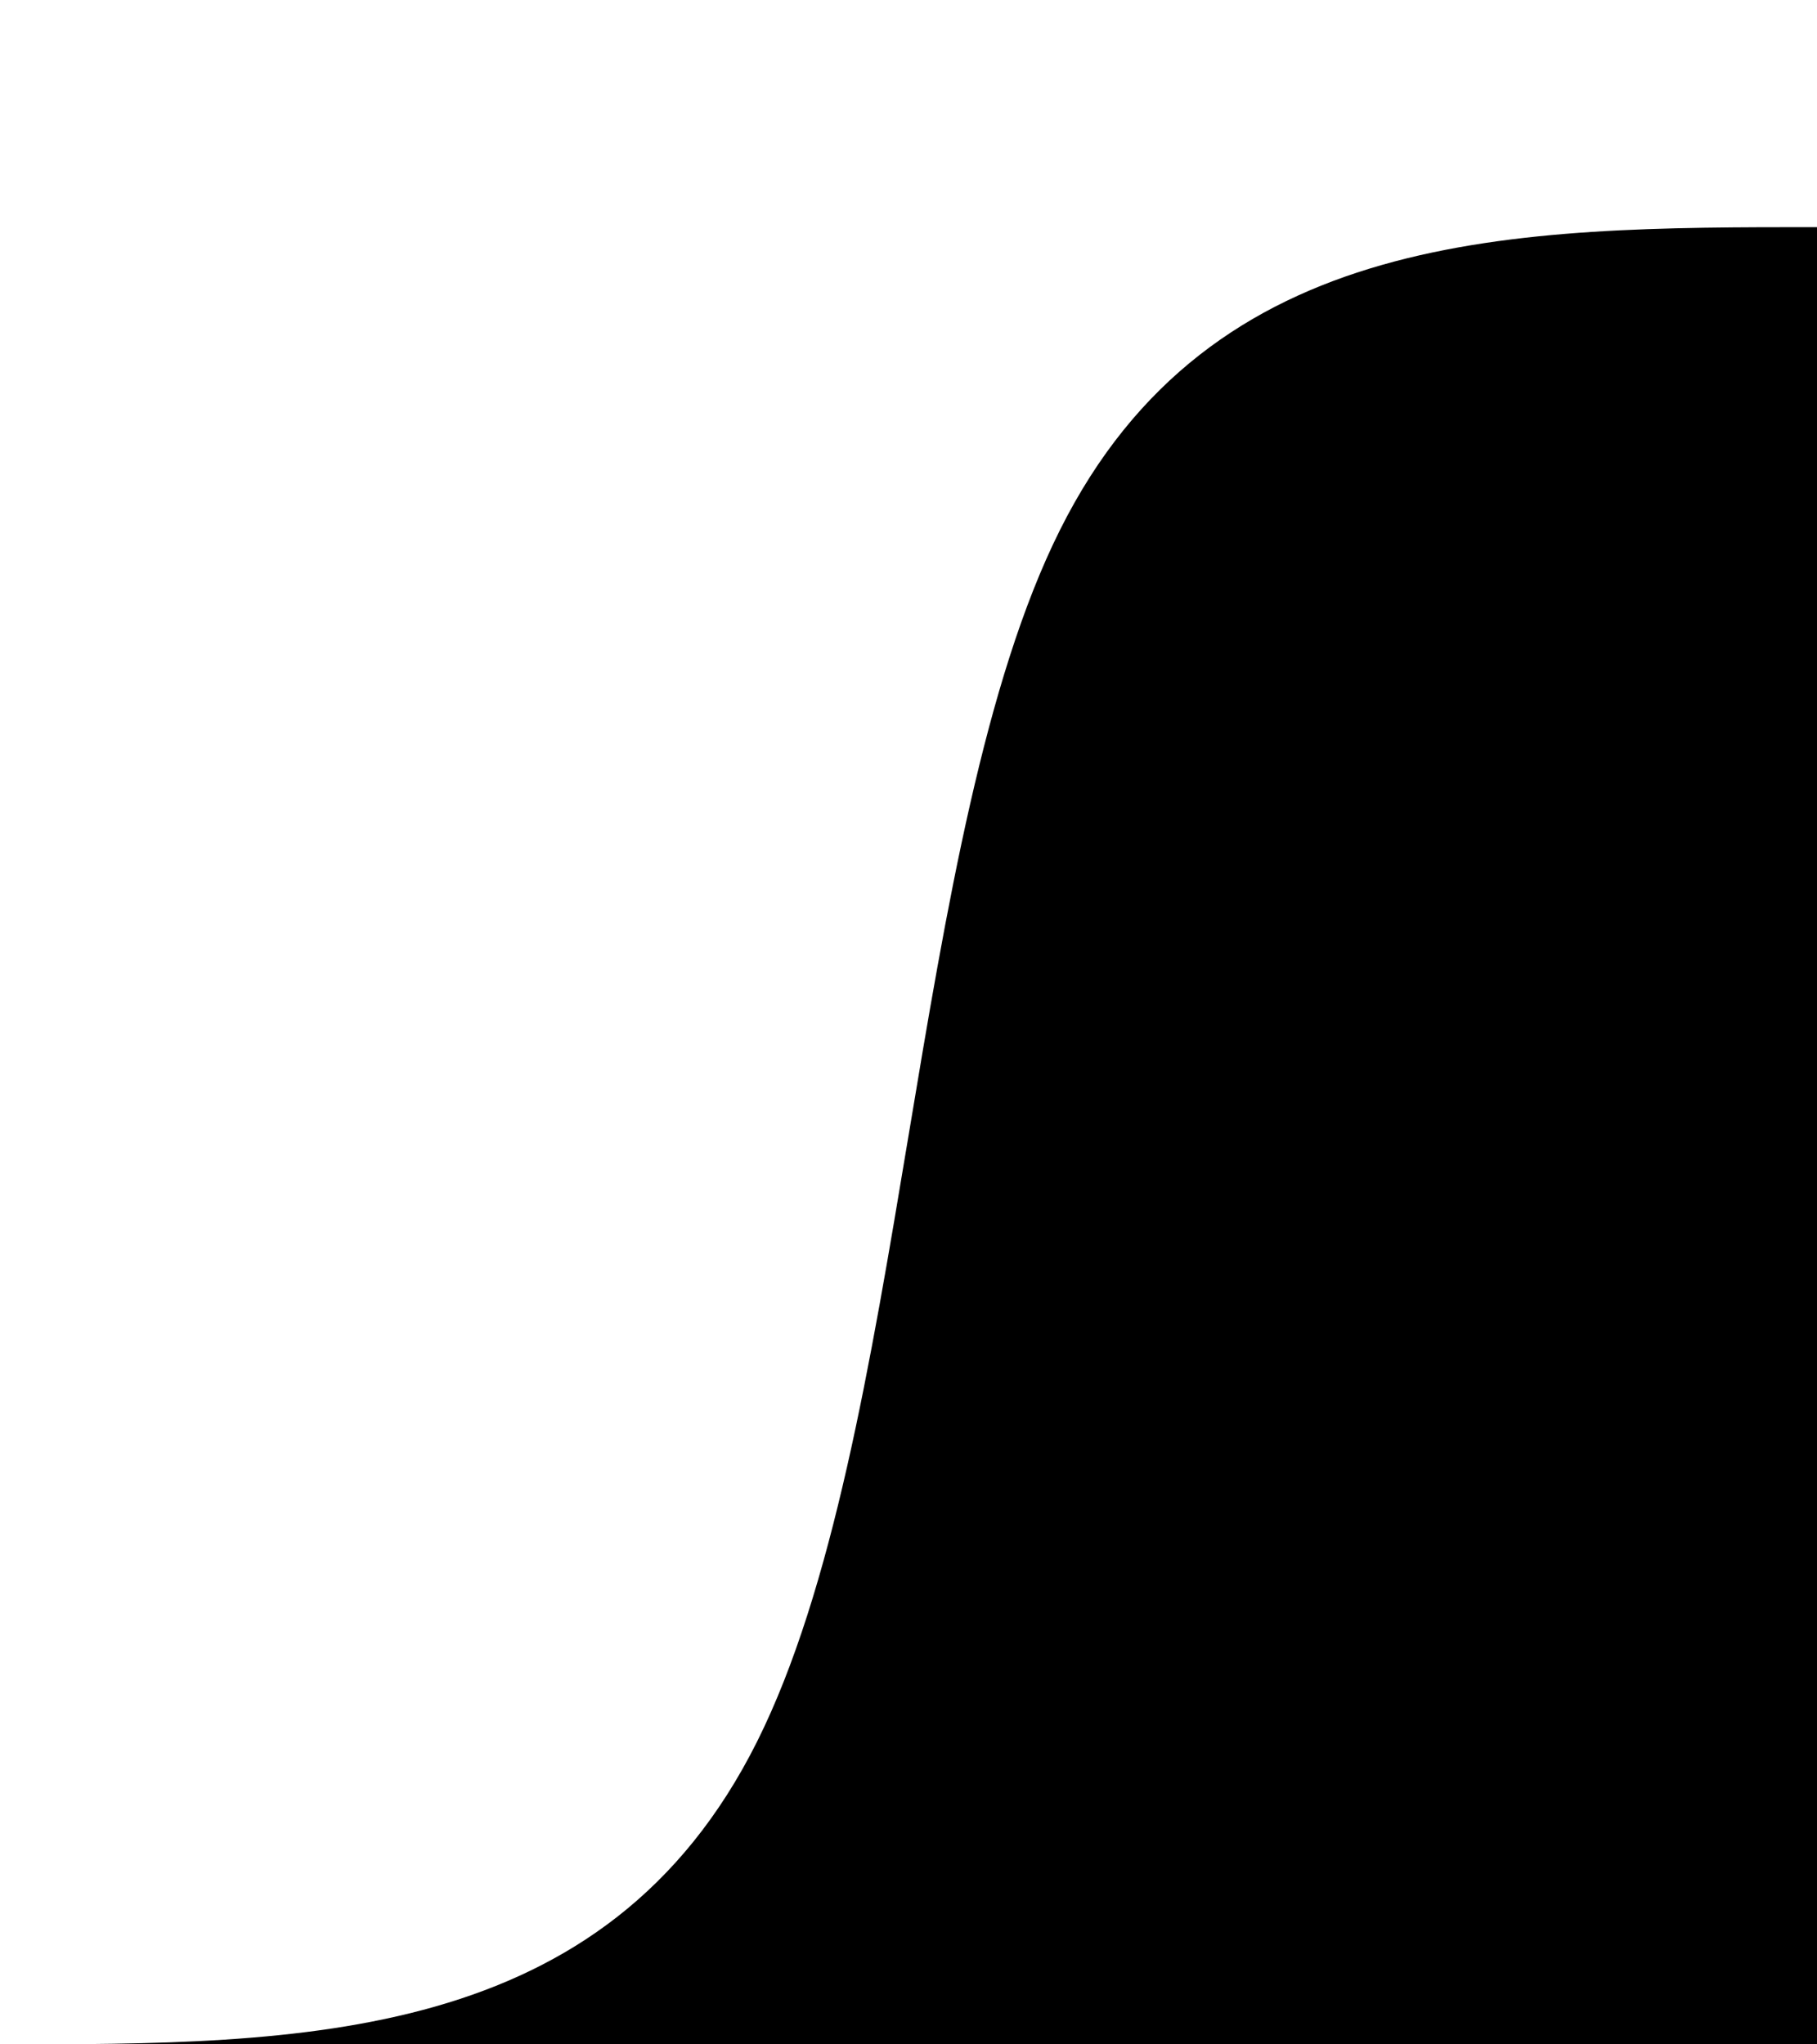 <!-- Created by QNetITQ for the WaveFox project -->

<svg xmlns="http://www.w3.org/2000/svg" width="32" height="36" viewBox="0 0 32 36" preserveAspectRatio="none">

    <path fill="context-fill" d="M 0,36 C 5.333,36 10.668,36 13.334,30.667 16,25.334 16,14.668 18.667,9.334 21.334,4 26.667,4 32,4 c 0,0 0,32 0,32 0,0 -32,0 -32,0 z" />

</svg>
